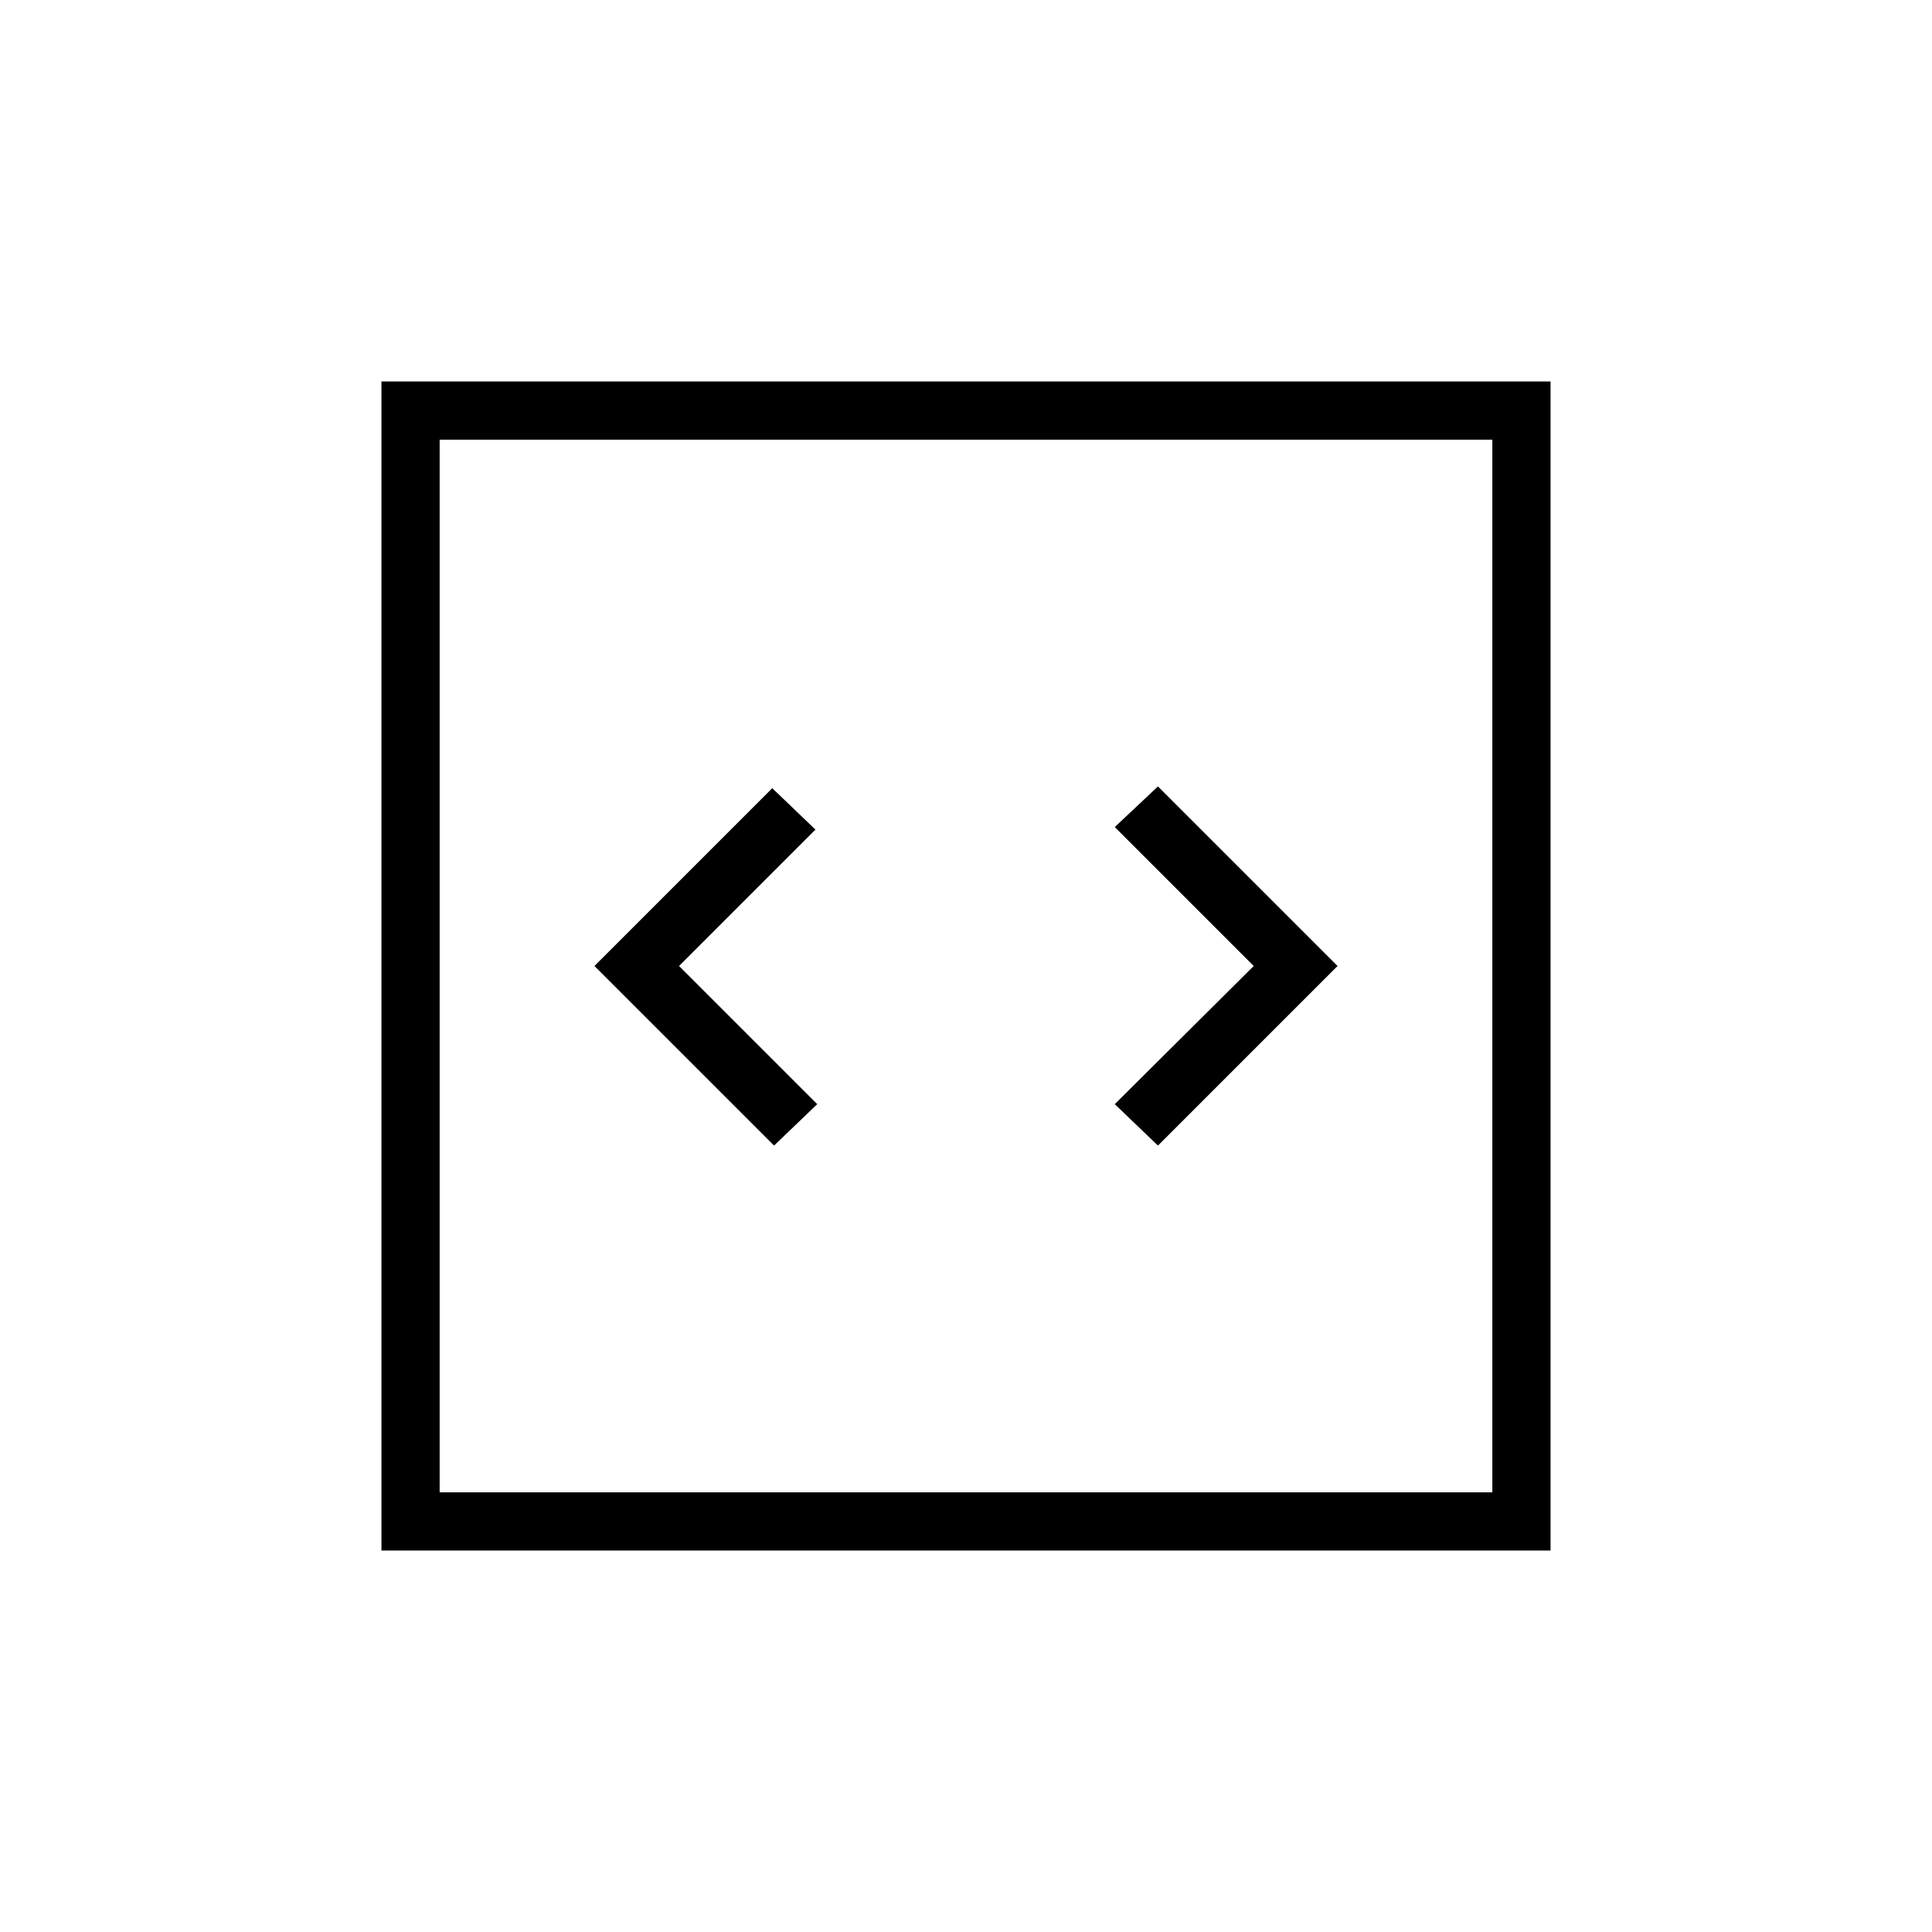 <svg xmlns="http://www.w3.org/2000/svg" height="20" viewBox="0 -960 960 960" width="20"><path d="m384.62-390.77 21.46-20.58L337.42-480l67.77-67.77-21.46-20.58L295.38-480l89.24 89.23Zm190.76 0L664.62-480l-89.24-89.23-21.46 20.19L622.96-480l-69.04 68.65 21.46 20.58ZM189.54-189.54v-580.92h580.92v580.92H189.54Zm28.92-28.92h523.08v-523.08H218.46v523.08Zm0 0v-523.08 523.08Z"/></svg>